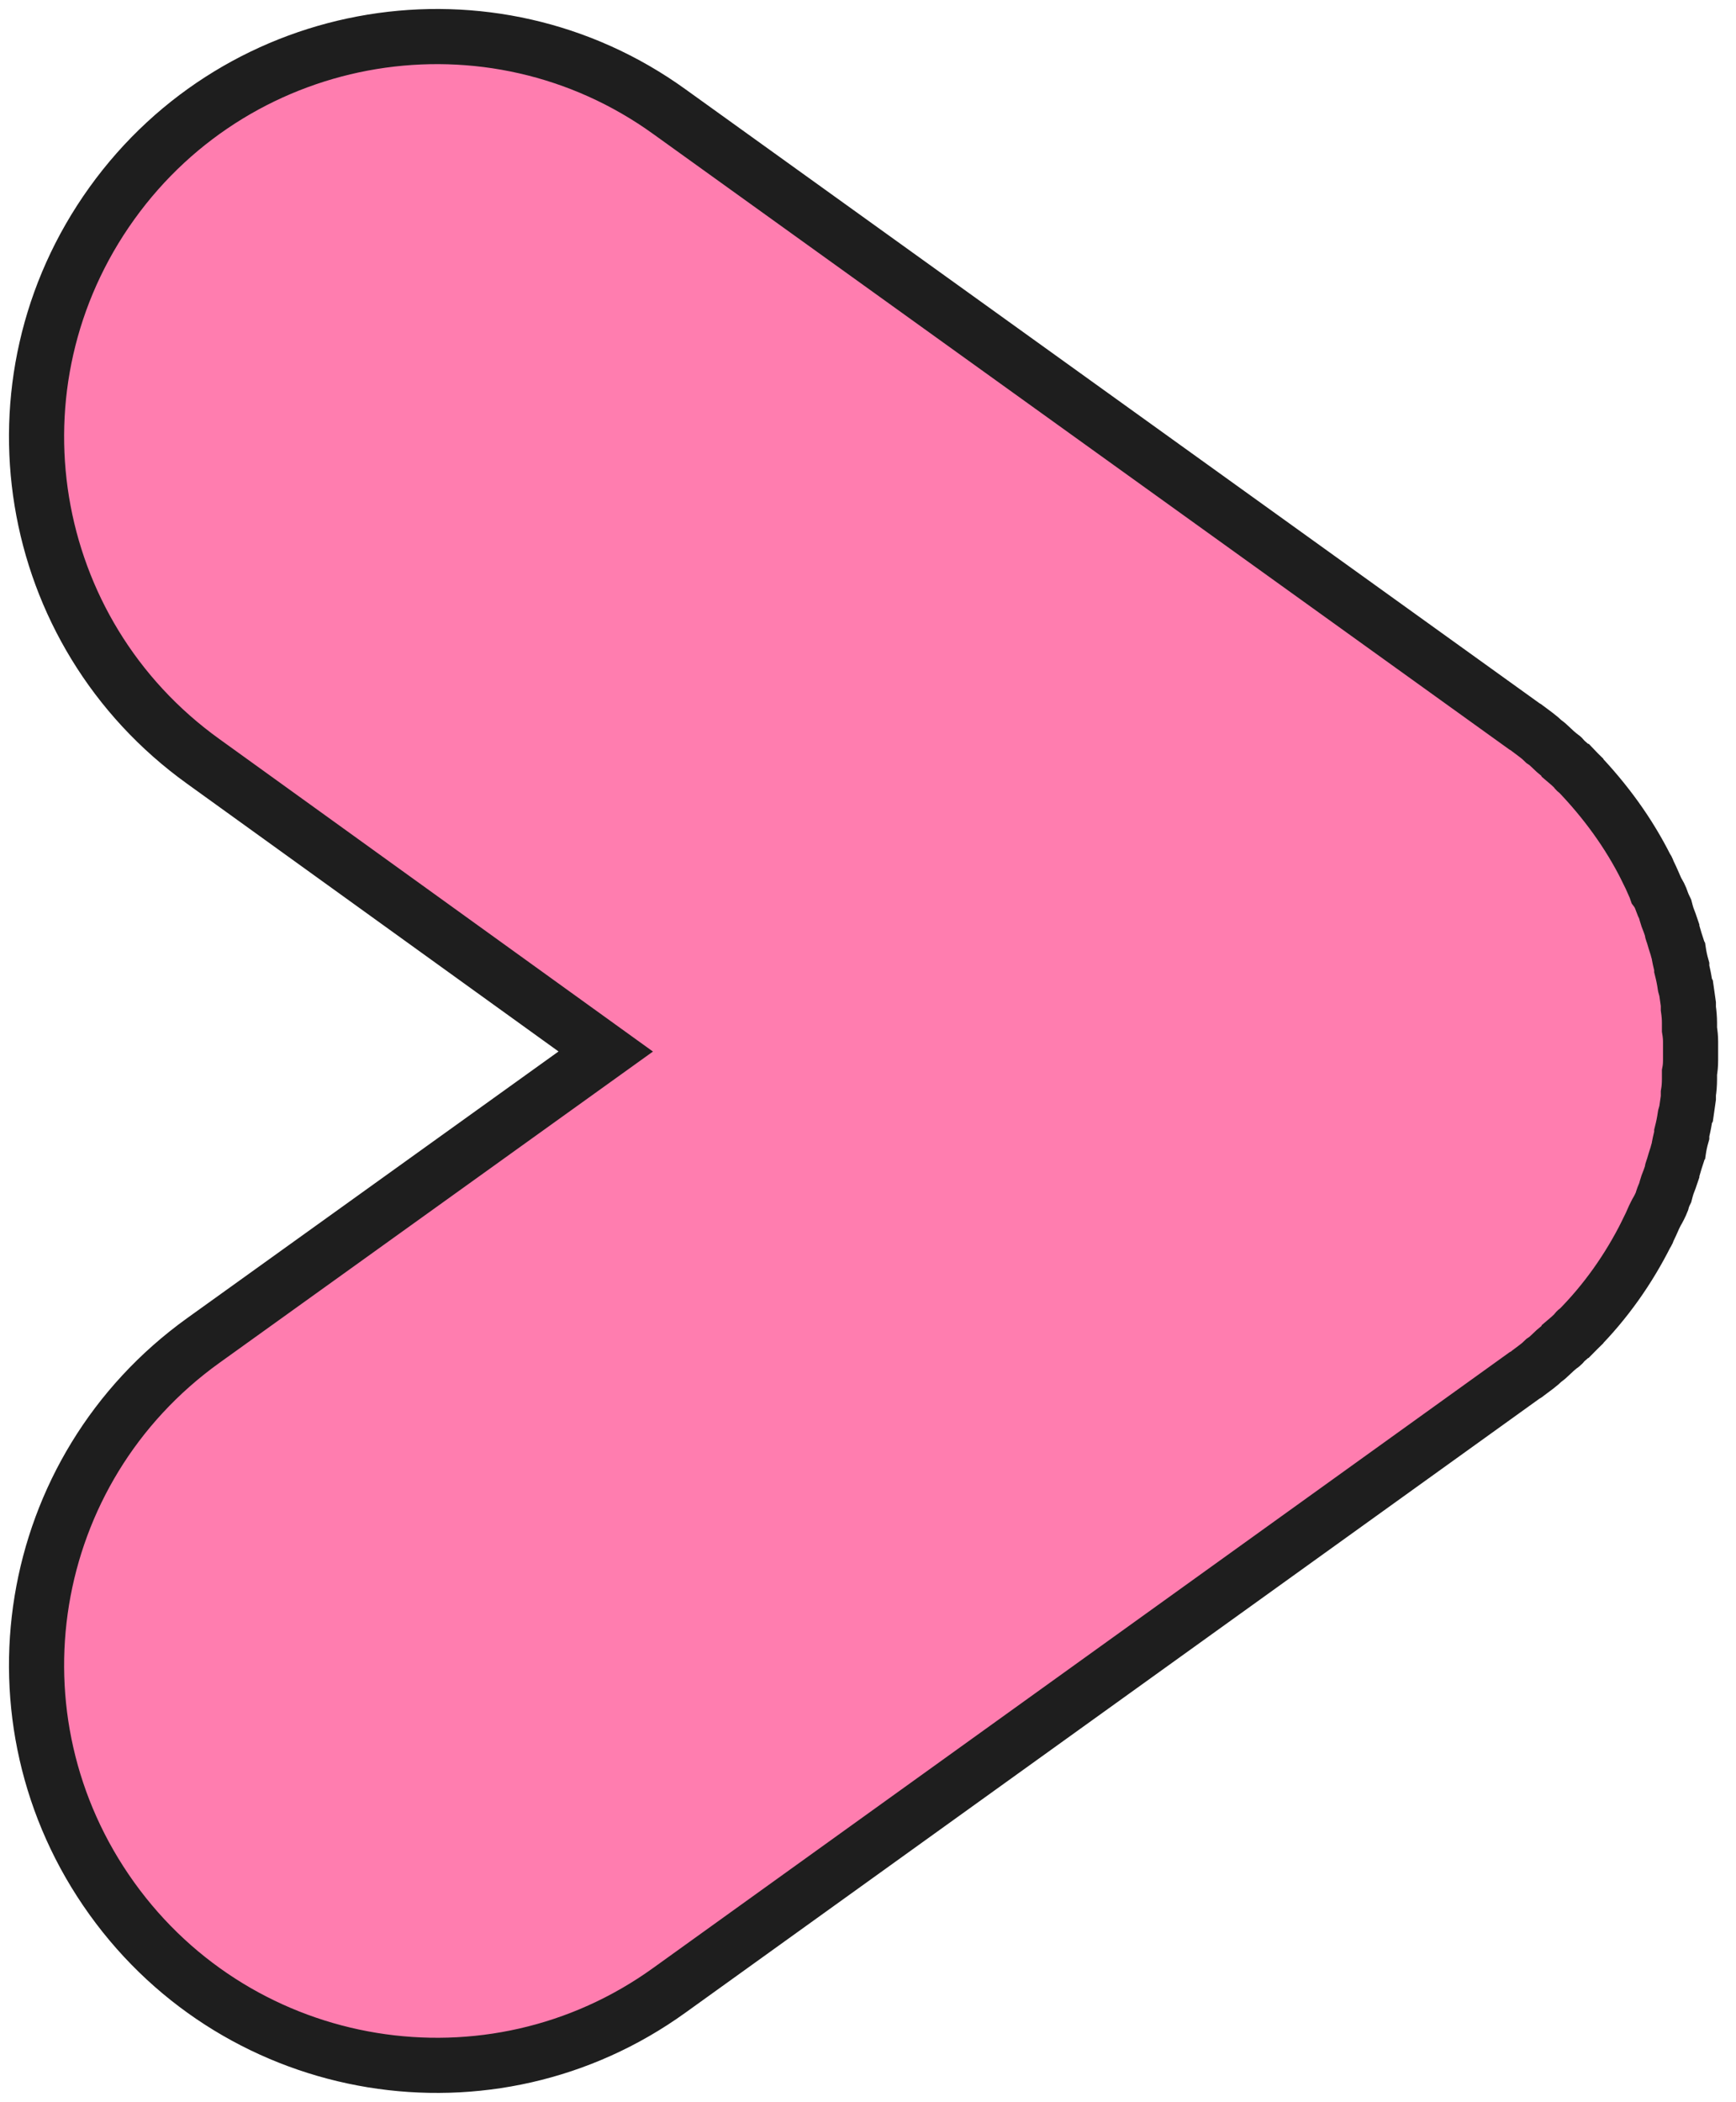 <svg width="95" height="115" viewBox="0 0 95 115" fill="none" xmlns="http://www.w3.org/2000/svg">
<path d="M11.127 41.655L33.148 57.522L11.127 73.329C1.293 80.387 -0.939 94.022 6.12 103.856C13.179 113.69 26.874 115.922 36.647 108.864L83.404 75.259C83.484 75.219 83.545 75.179 83.585 75.139C83.746 75.018 83.907 74.897 84.068 74.777C84.228 74.656 84.369 74.535 84.49 74.415C84.611 74.334 84.731 74.234 84.852 74.113C85.013 73.952 85.194 73.791 85.395 73.63C85.475 73.59 85.536 73.53 85.576 73.449C85.817 73.248 86.038 73.047 86.24 72.846C86.24 72.806 86.26 72.786 86.3 72.786C87.868 71.217 89.135 69.407 90.101 67.477C90.141 67.436 90.161 67.396 90.161 67.356C90.282 67.115 90.402 66.853 90.523 66.572C90.563 66.491 90.603 66.411 90.644 66.33C90.764 66.129 90.865 65.928 90.945 65.727C90.986 65.566 91.046 65.405 91.126 65.244C91.167 65.083 91.207 64.943 91.247 64.822C91.328 64.621 91.408 64.4 91.488 64.158C91.488 64.078 91.508 63.997 91.549 63.917C91.629 63.635 91.71 63.374 91.79 63.133C91.79 63.093 91.81 63.032 91.85 62.952C91.891 62.67 91.951 62.389 92.031 62.107C92.031 62.067 92.031 62.027 92.031 61.986C92.112 61.665 92.172 61.363 92.212 61.081C92.212 61.041 92.233 60.981 92.273 60.9C92.313 60.619 92.353 60.337 92.393 60.056C92.393 59.975 92.393 59.895 92.393 59.815C92.434 59.573 92.454 59.312 92.454 59.03C92.454 58.91 92.454 58.789 92.454 58.668C92.494 58.467 92.514 58.246 92.514 58.005C92.514 57.844 92.514 57.683 92.514 57.522C92.514 57.321 92.514 57.14 92.514 56.979C92.514 56.778 92.494 56.557 92.454 56.315C92.454 56.195 92.454 56.074 92.454 55.953C92.454 55.712 92.434 55.45 92.393 55.169C92.393 55.089 92.393 55.008 92.393 54.928C92.353 54.646 92.313 54.365 92.273 54.083C92.233 54.003 92.212 53.942 92.212 53.902C92.172 53.62 92.112 53.319 92.031 52.997C92.031 52.957 92.031 52.917 92.031 52.876C91.951 52.595 91.891 52.313 91.85 52.032C91.81 51.951 91.79 51.891 91.79 51.851C91.71 51.609 91.629 51.348 91.549 51.066C91.508 50.986 91.488 50.906 91.488 50.825C91.408 50.584 91.328 50.363 91.247 50.161C91.207 50.041 91.167 49.9 91.126 49.739C91.046 49.578 90.986 49.438 90.945 49.317C90.865 49.076 90.764 48.874 90.644 48.714C90.603 48.593 90.563 48.492 90.523 48.412C90.402 48.13 90.282 47.869 90.161 47.628C90.161 47.587 90.141 47.547 90.101 47.507C89.135 45.576 87.868 43.827 86.3 42.198C86.26 42.198 86.24 42.178 86.24 42.138C86.038 41.936 85.817 41.735 85.576 41.534C85.536 41.454 85.475 41.393 85.395 41.353C85.194 41.192 85.013 41.031 84.852 40.87C84.731 40.75 84.611 40.649 84.49 40.569C84.369 40.448 84.228 40.328 84.068 40.207C83.907 40.086 83.746 39.966 83.585 39.845C83.545 39.805 83.484 39.764 83.404 39.724L36.647 6.12C26.874 -0.939 13.179 1.293 6.12 11.127C-0.939 20.961 1.293 34.596 11.127 41.655Z" fill="#FF7DAF" stroke="#1E1E1E" stroke-width="3.017" stroke-miterlimit="10"/>
</svg>
